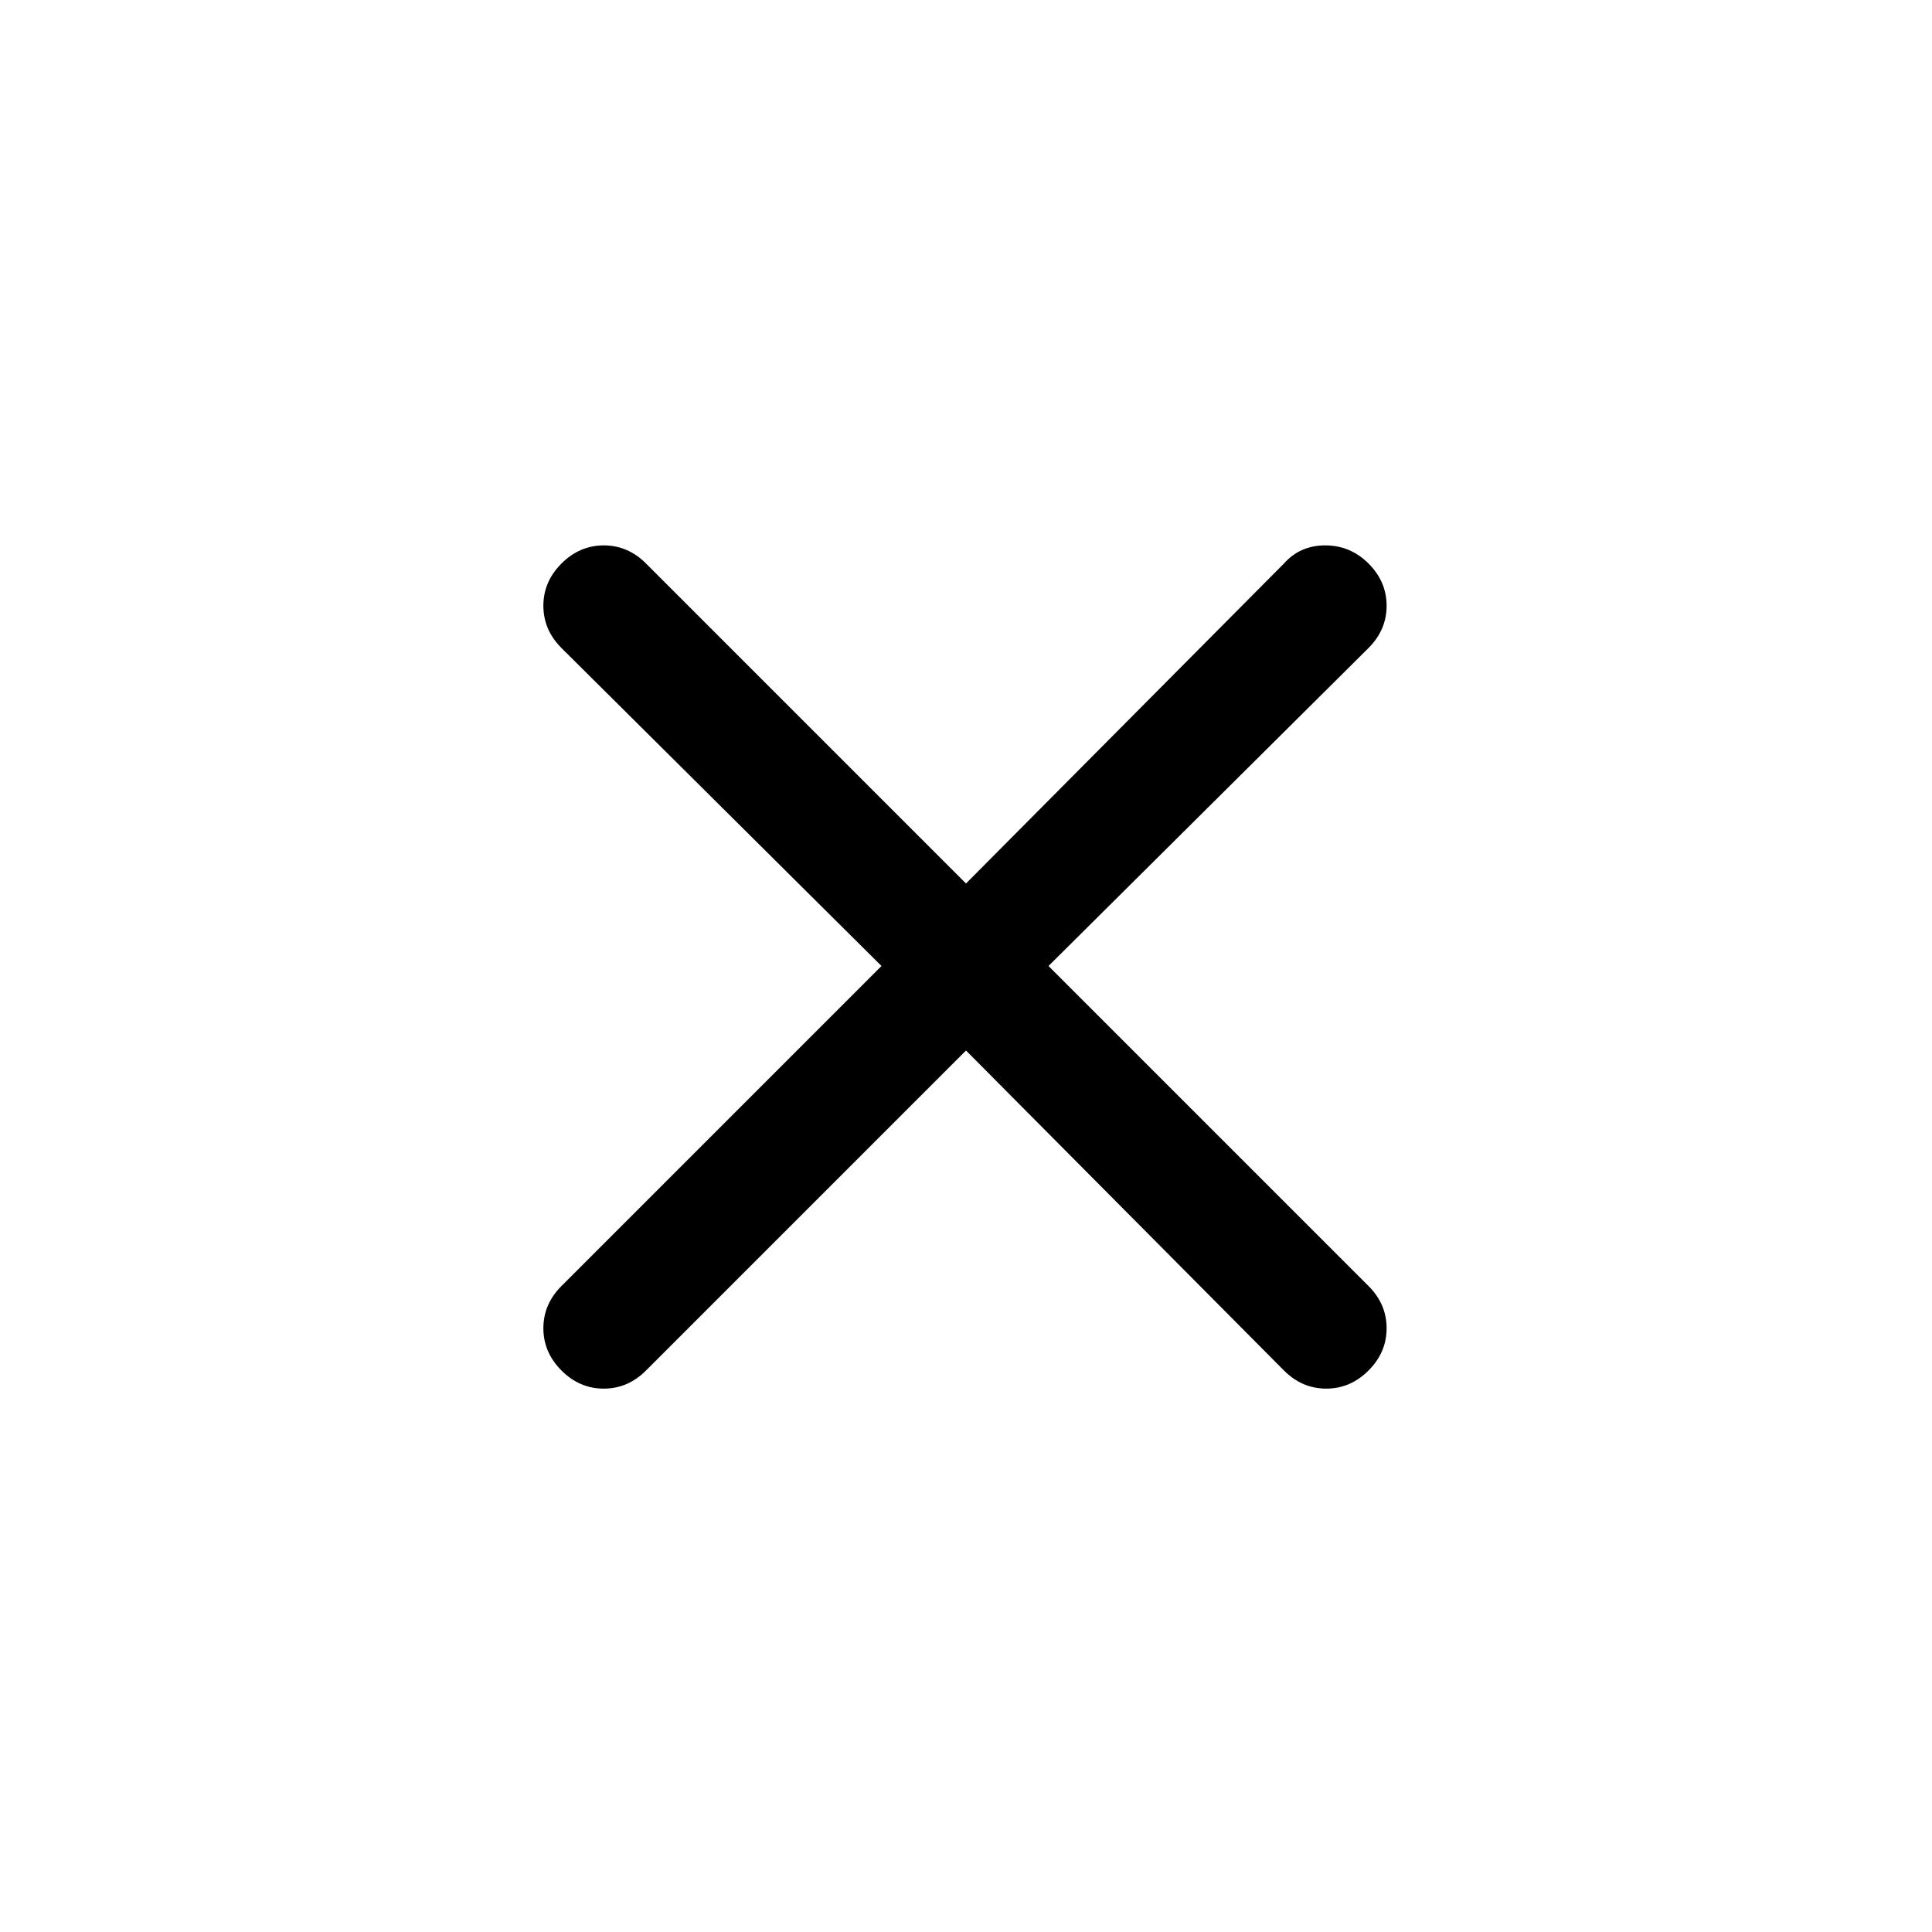 <svg xmlns="http://www.w3.org/2000/svg" width="48" height="48" viewBox="0 -960 960 960"><path d="M480-438 321-279q-9 9-21 9t-21-9q-9-9-9-21t9-21l159-159-159-158q-9-9-9-21t9-21q9-9 21-9t21 9l159 159 158-159q8-9 20.5-9t21.5 9q9 9 9 21t-9 21L521-480l159 159q9 9 9 21t-9 21q-9 9-21 9t-21-9L480-438Z"/></svg>
